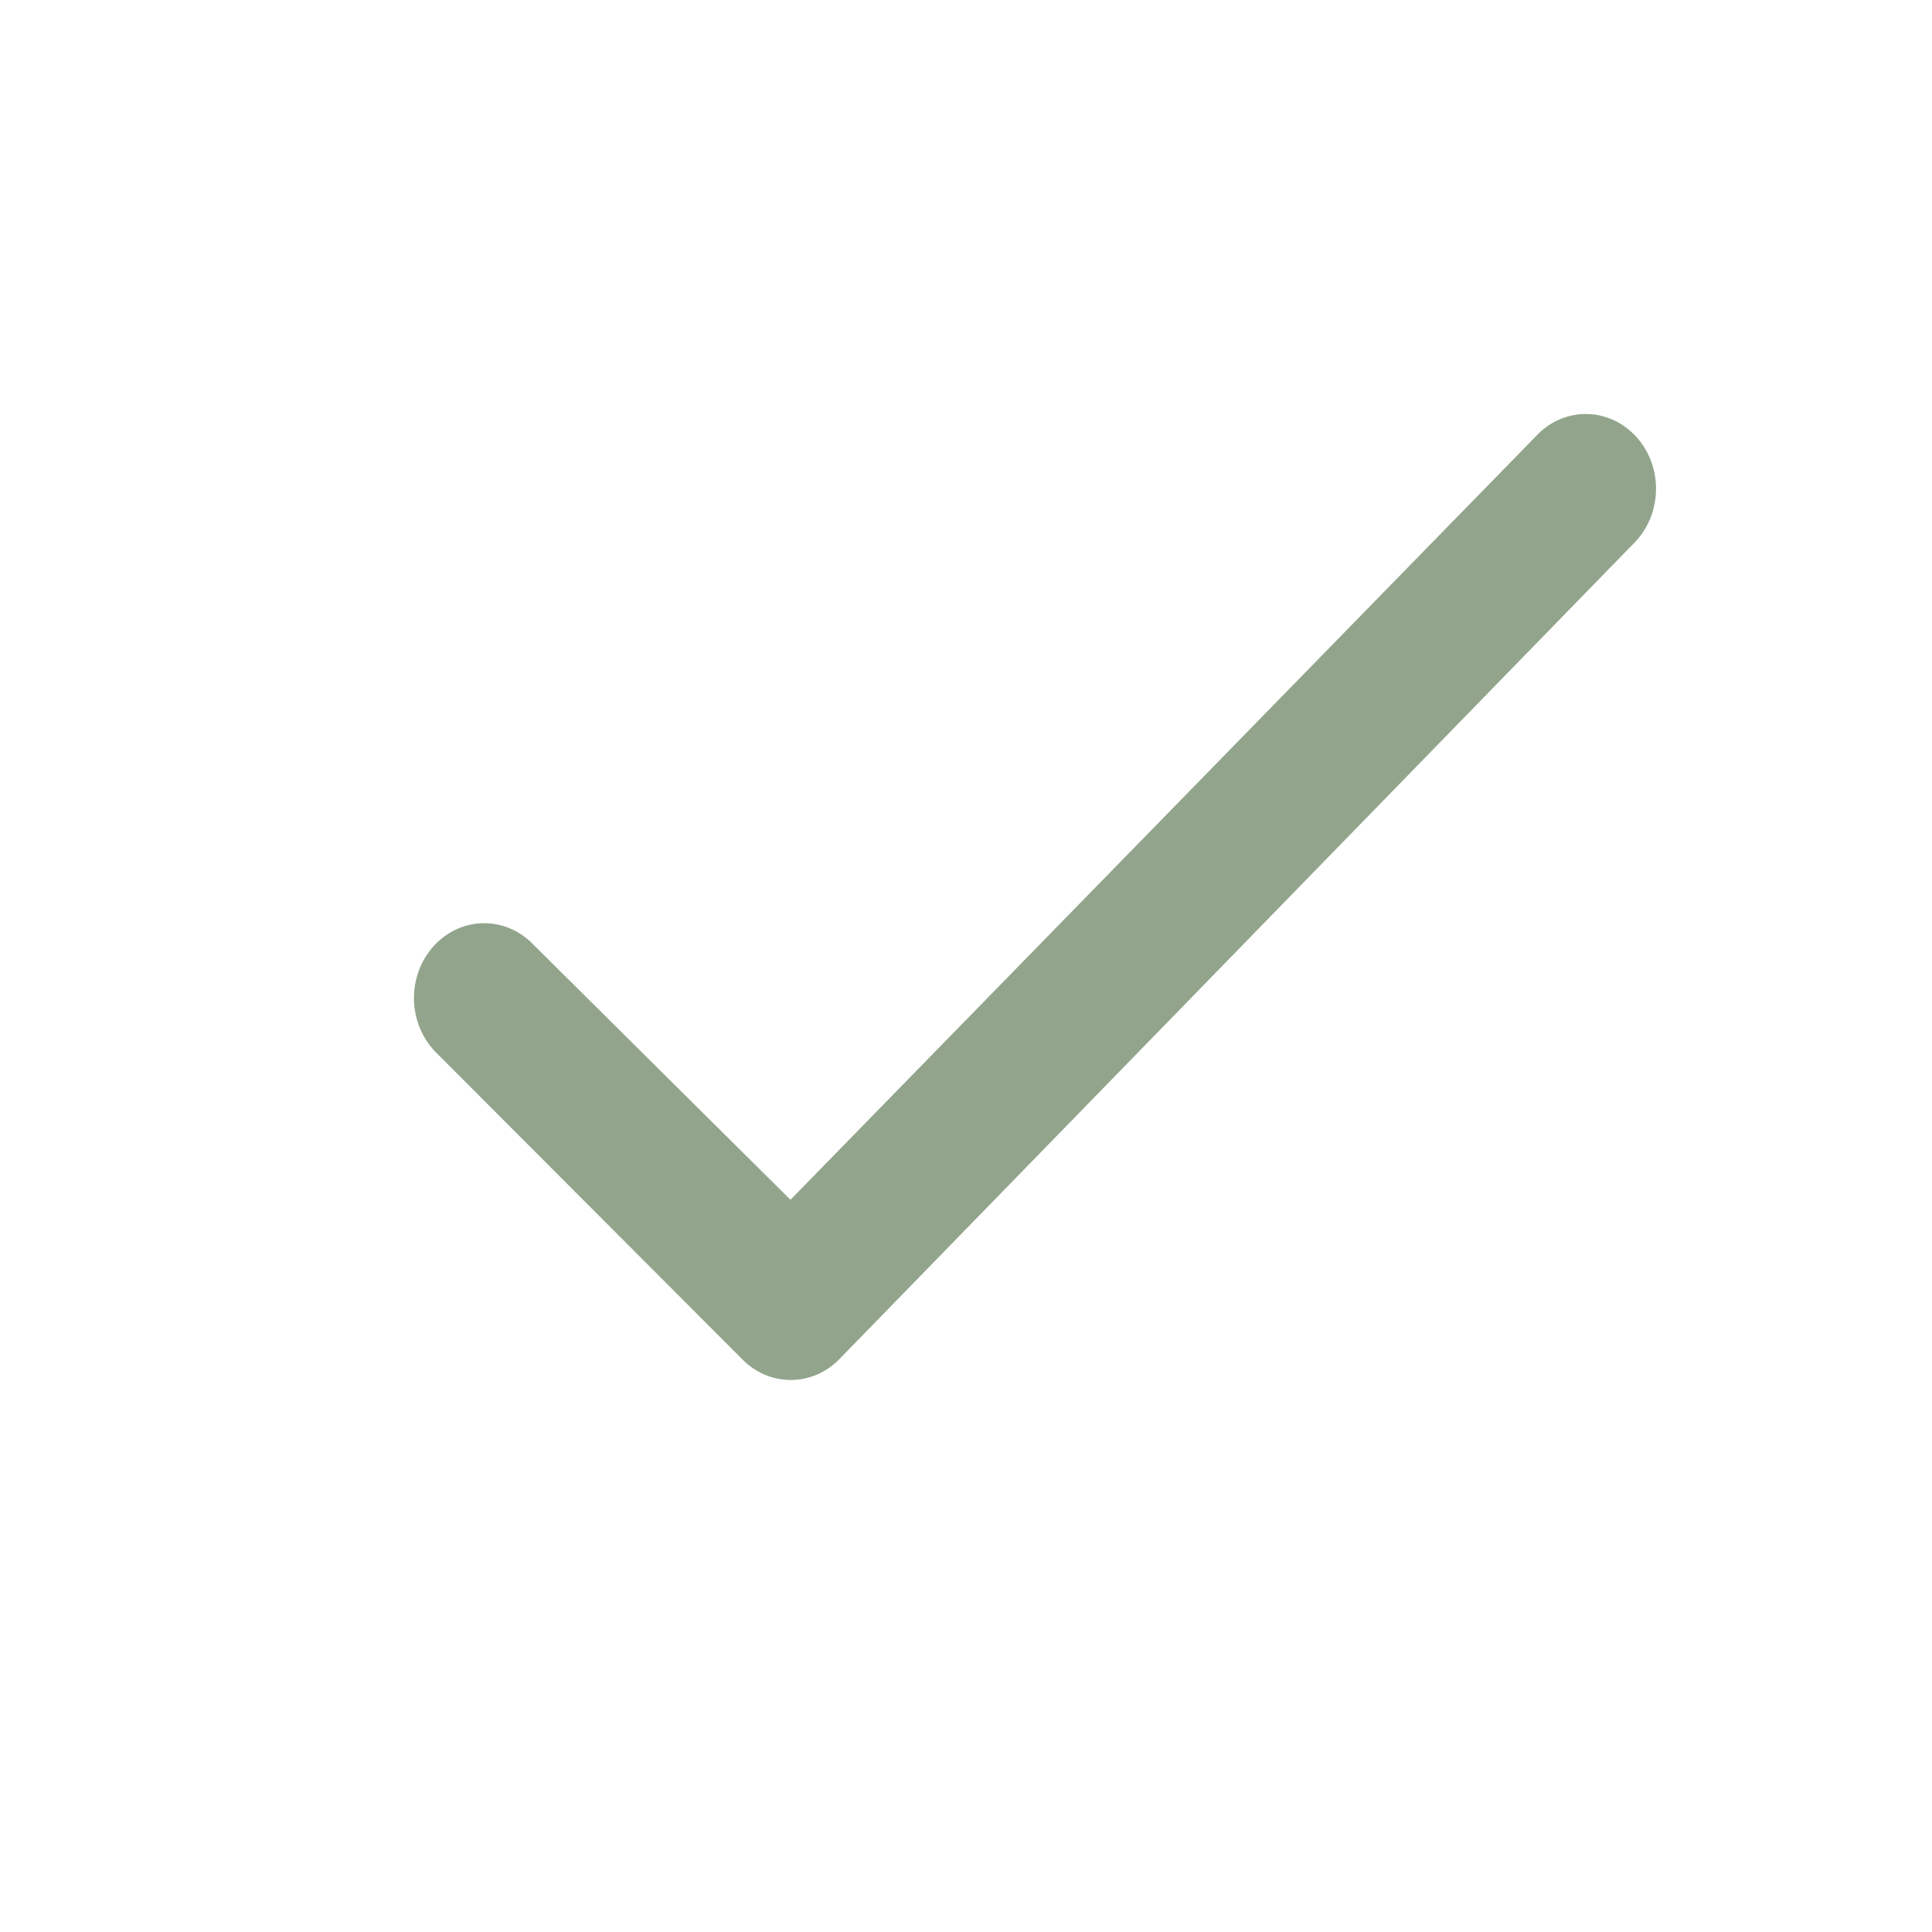 <?xml version="1.0" encoding="UTF-8"?>
<svg width="14px" height="14px" viewBox="0 0 14 14" version="1.1" xmlns="http://www.w3.org/2000/svg" xmlns:xlink="http://www.w3.org/1999/xlink">
    <g stroke="none" stroke-width="1" fill="none" fill-rule="evenodd">
        <path d="M3.147,6.851 C2.949,7.064 2.951,7.407 3.151,7.618 L5.373,9.844 C5.572,10.053 5.892,10.052 6.09,9.841 L11.851,3.925 C12.05,3.713 12.05,3.37 11.851,3.159 C11.652,2.947 11.33,2.947 11.132,3.159 L5.728,8.694 L3.866,6.846 C3.666,6.636 3.344,6.638 3.147,6.851 Z" fill="#92A58C" fill-rule="nonzero"></path>
    </g>
</svg>